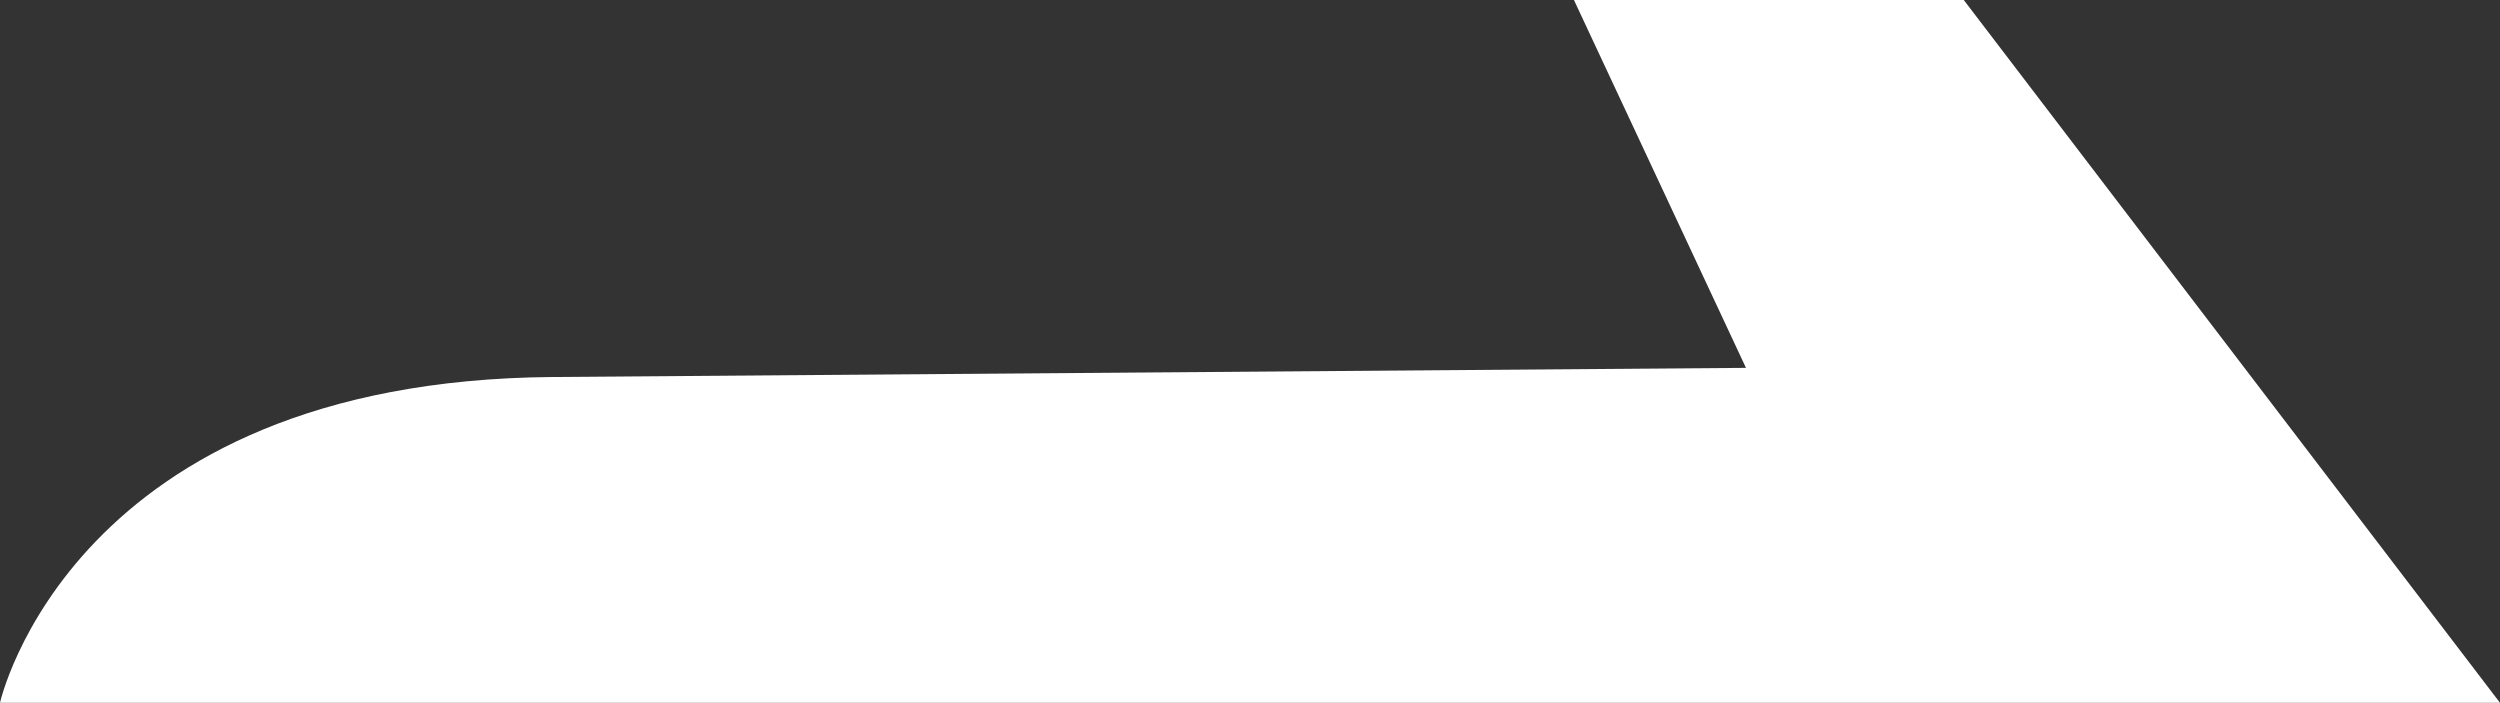 <svg xmlns="http://www.w3.org/2000/svg" viewBox="0 0 1366 384"><rect x="0" y="0" width="1366" height="384" fill="#333333" stroke="none"/><defs><style>.cls-1{fill:#fff;}</style></defs><title>Capa 2</title><g id="Capa_2" data-name="Capa 2"><g id="Capa_2-2" data-name="Capa 2"><path class="cls-1" d="M0,384S39,208,302,206l652-5L860,0h213l293,384Z"/></g></g></svg>
